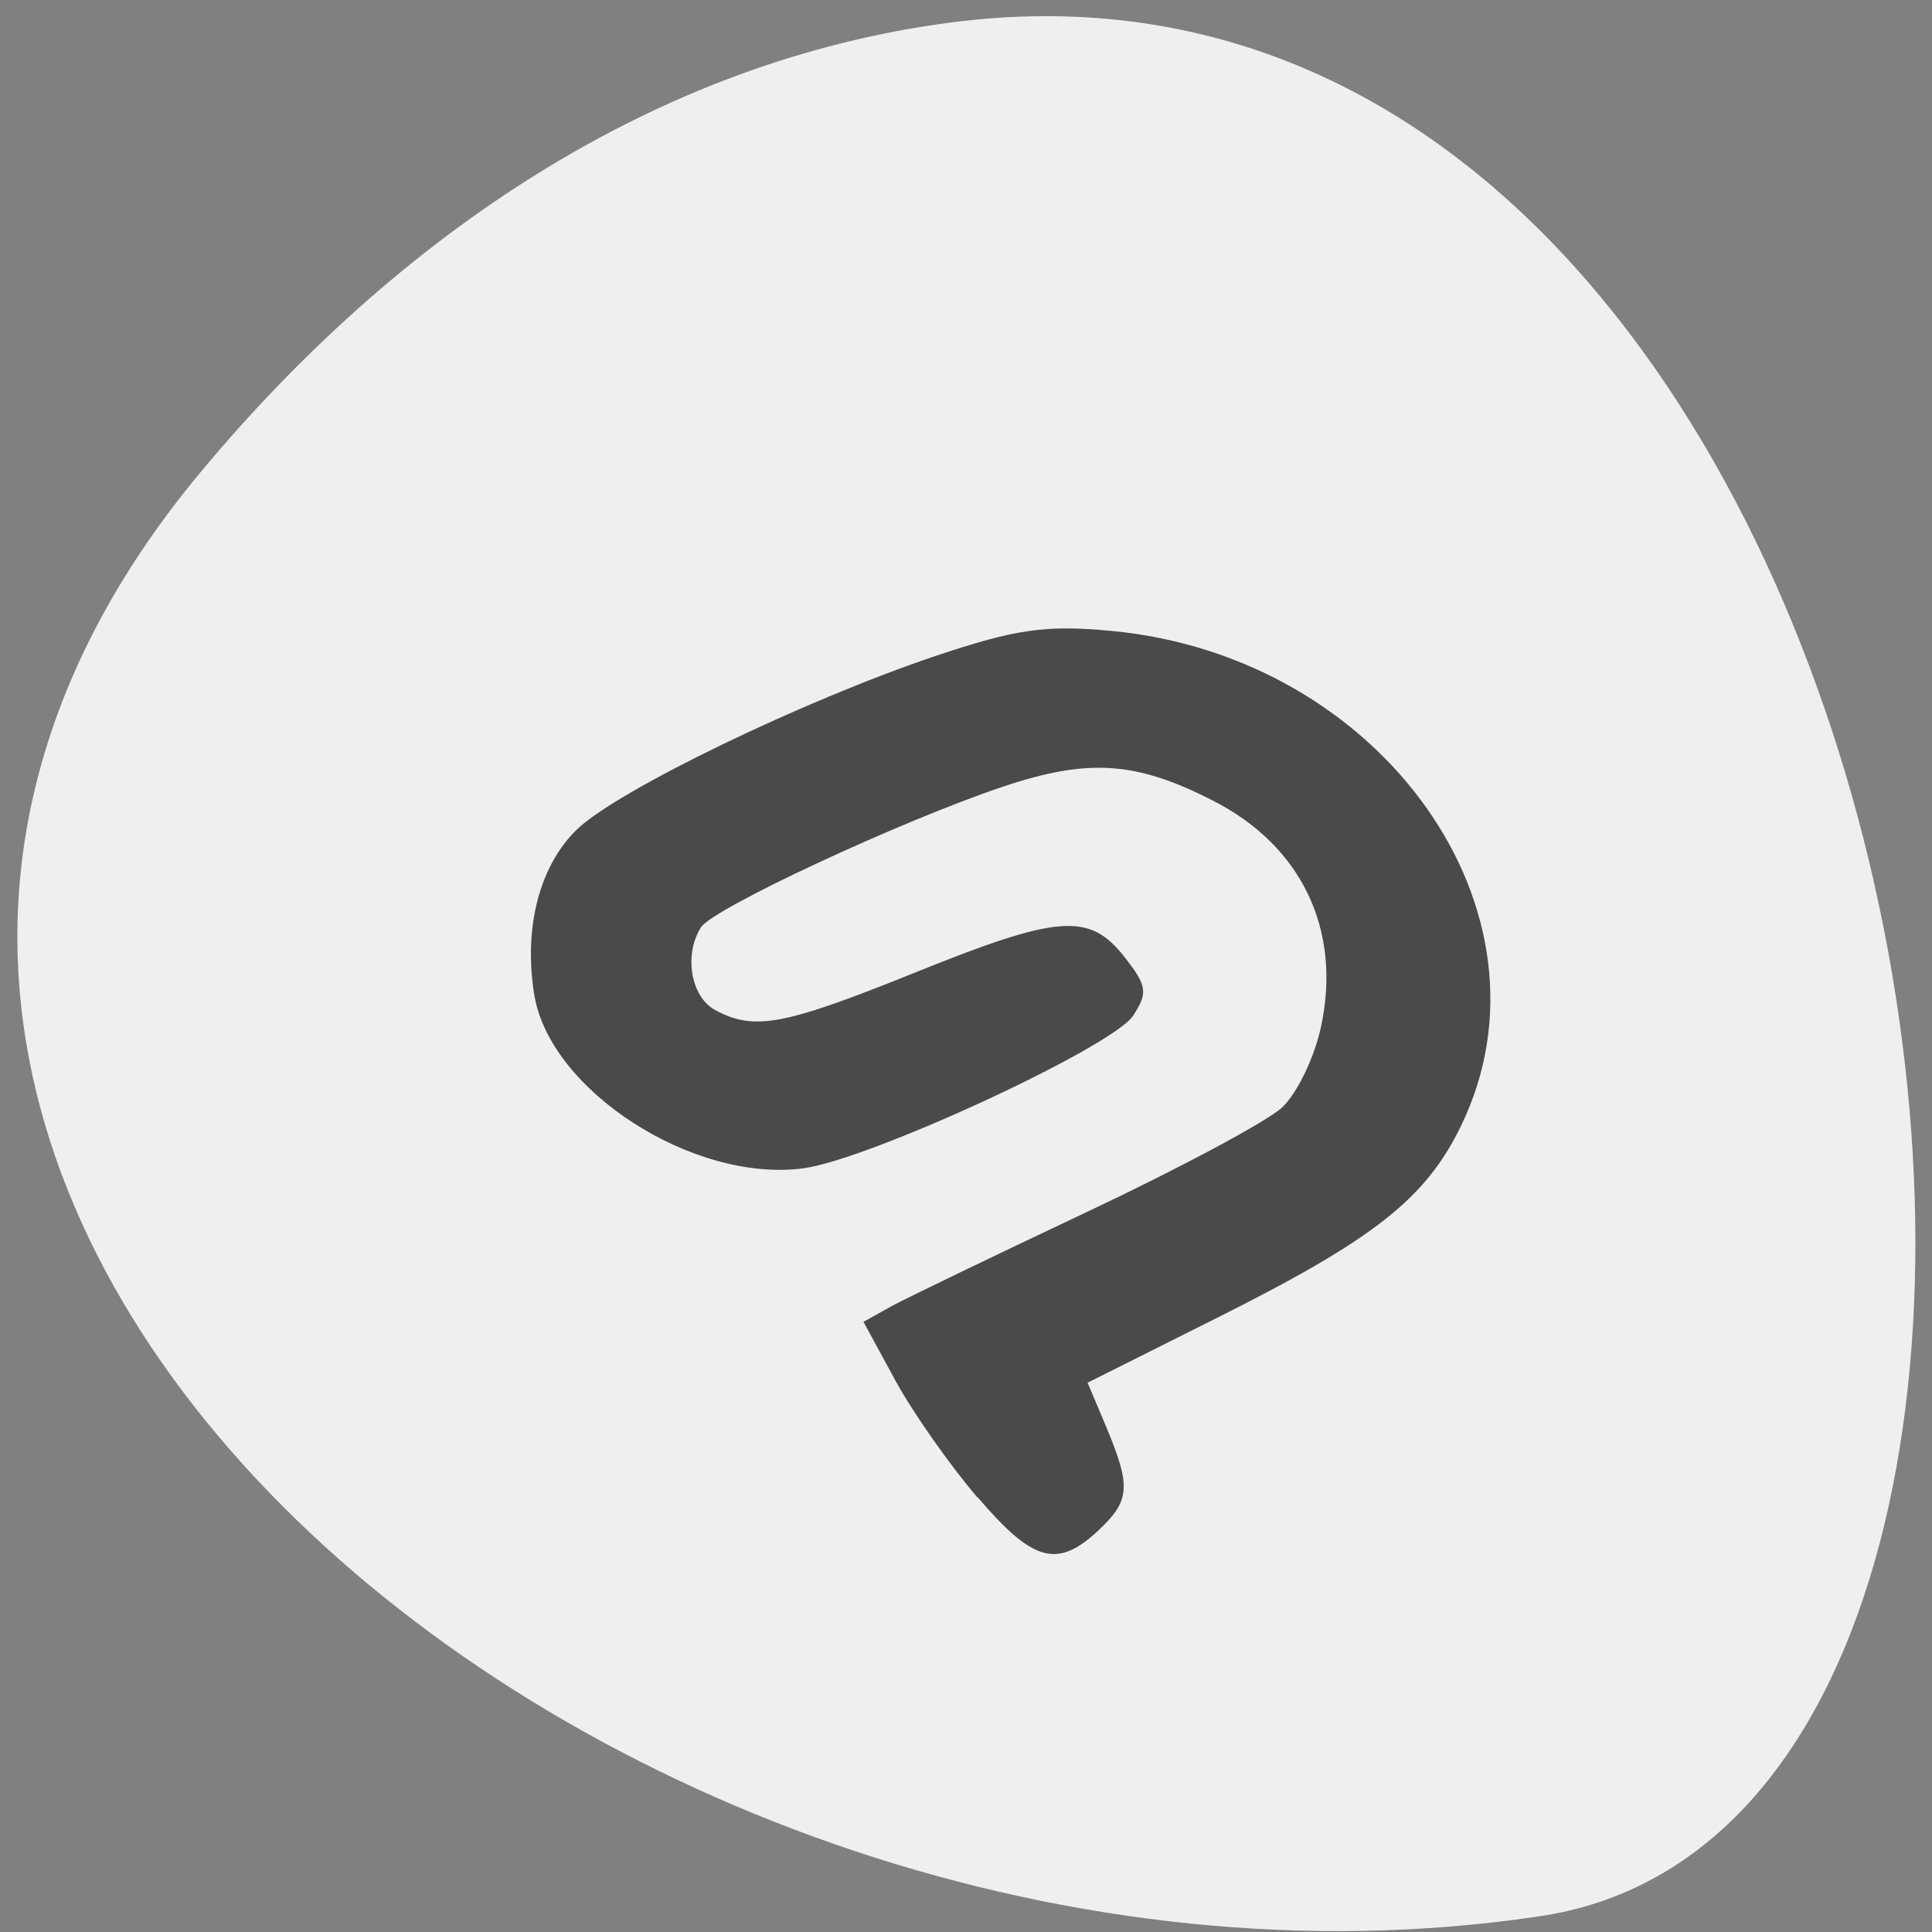 <svg xmlns="http://www.w3.org/2000/svg" viewBox="0 0 32 32"><rect x="0" y="0" width="32" height="32" fill="#808080" stroke="none"/><path d="m 3.316 7.828 c -10.06 12.09 6.91 26.17 22.14 23.918 c 11.355 -1.602 6.789 -33.516 -9.695 -31.375 c -4.906 0.637 -9.164 3.516 -12.445 7.457" fill="#efefef"/><path d="m 16.188 24.801 c -0.457 -0.535 -1.07 -1.406 -1.359 -1.938 l -0.527 -0.969 l 0.469 -0.262 c 0.262 -0.141 1.719 -0.844 3.242 -1.563 c 1.523 -0.719 2.977 -1.496 3.223 -1.727 c 0.25 -0.234 0.539 -0.836 0.645 -1.34 c 0.344 -1.602 -0.324 -2.996 -1.793 -3.742 c -1.273 -0.652 -2.066 -0.703 -3.477 -0.23 c -1.707 0.574 -4.805 2.02 -5 2.328 c -0.289 0.457 -0.168 1.156 0.234 1.371 c 0.645 0.348 1.129 0.258 3.273 -0.605 c 2.414 -0.977 2.922 -1.016 3.504 -0.277 c 0.379 0.48 0.395 0.598 0.145 0.977 c -0.344 0.52 -4.359 2.379 -5.461 2.527 c -1.824 0.242 -4.199 -1.289 -4.457 -2.875 c -0.18 -1.109 0.086 -2.137 0.707 -2.738 c 0.672 -0.648 3.75 -2.137 5.945 -2.875 c 1.313 -0.441 1.82 -0.516 2.895 -0.414 c 4.5 0.414 7.512 4.668 5.805 8.195 c -0.59 1.215 -1.441 1.883 -4.082 3.203 l -2.105 1.055 l 0.313 0.742 c 0.41 0.984 0.391 1.215 -0.141 1.711 c -0.676 0.629 -1.078 0.516 -1.992 -0.555" fill="#4a4a4a"/></svg>